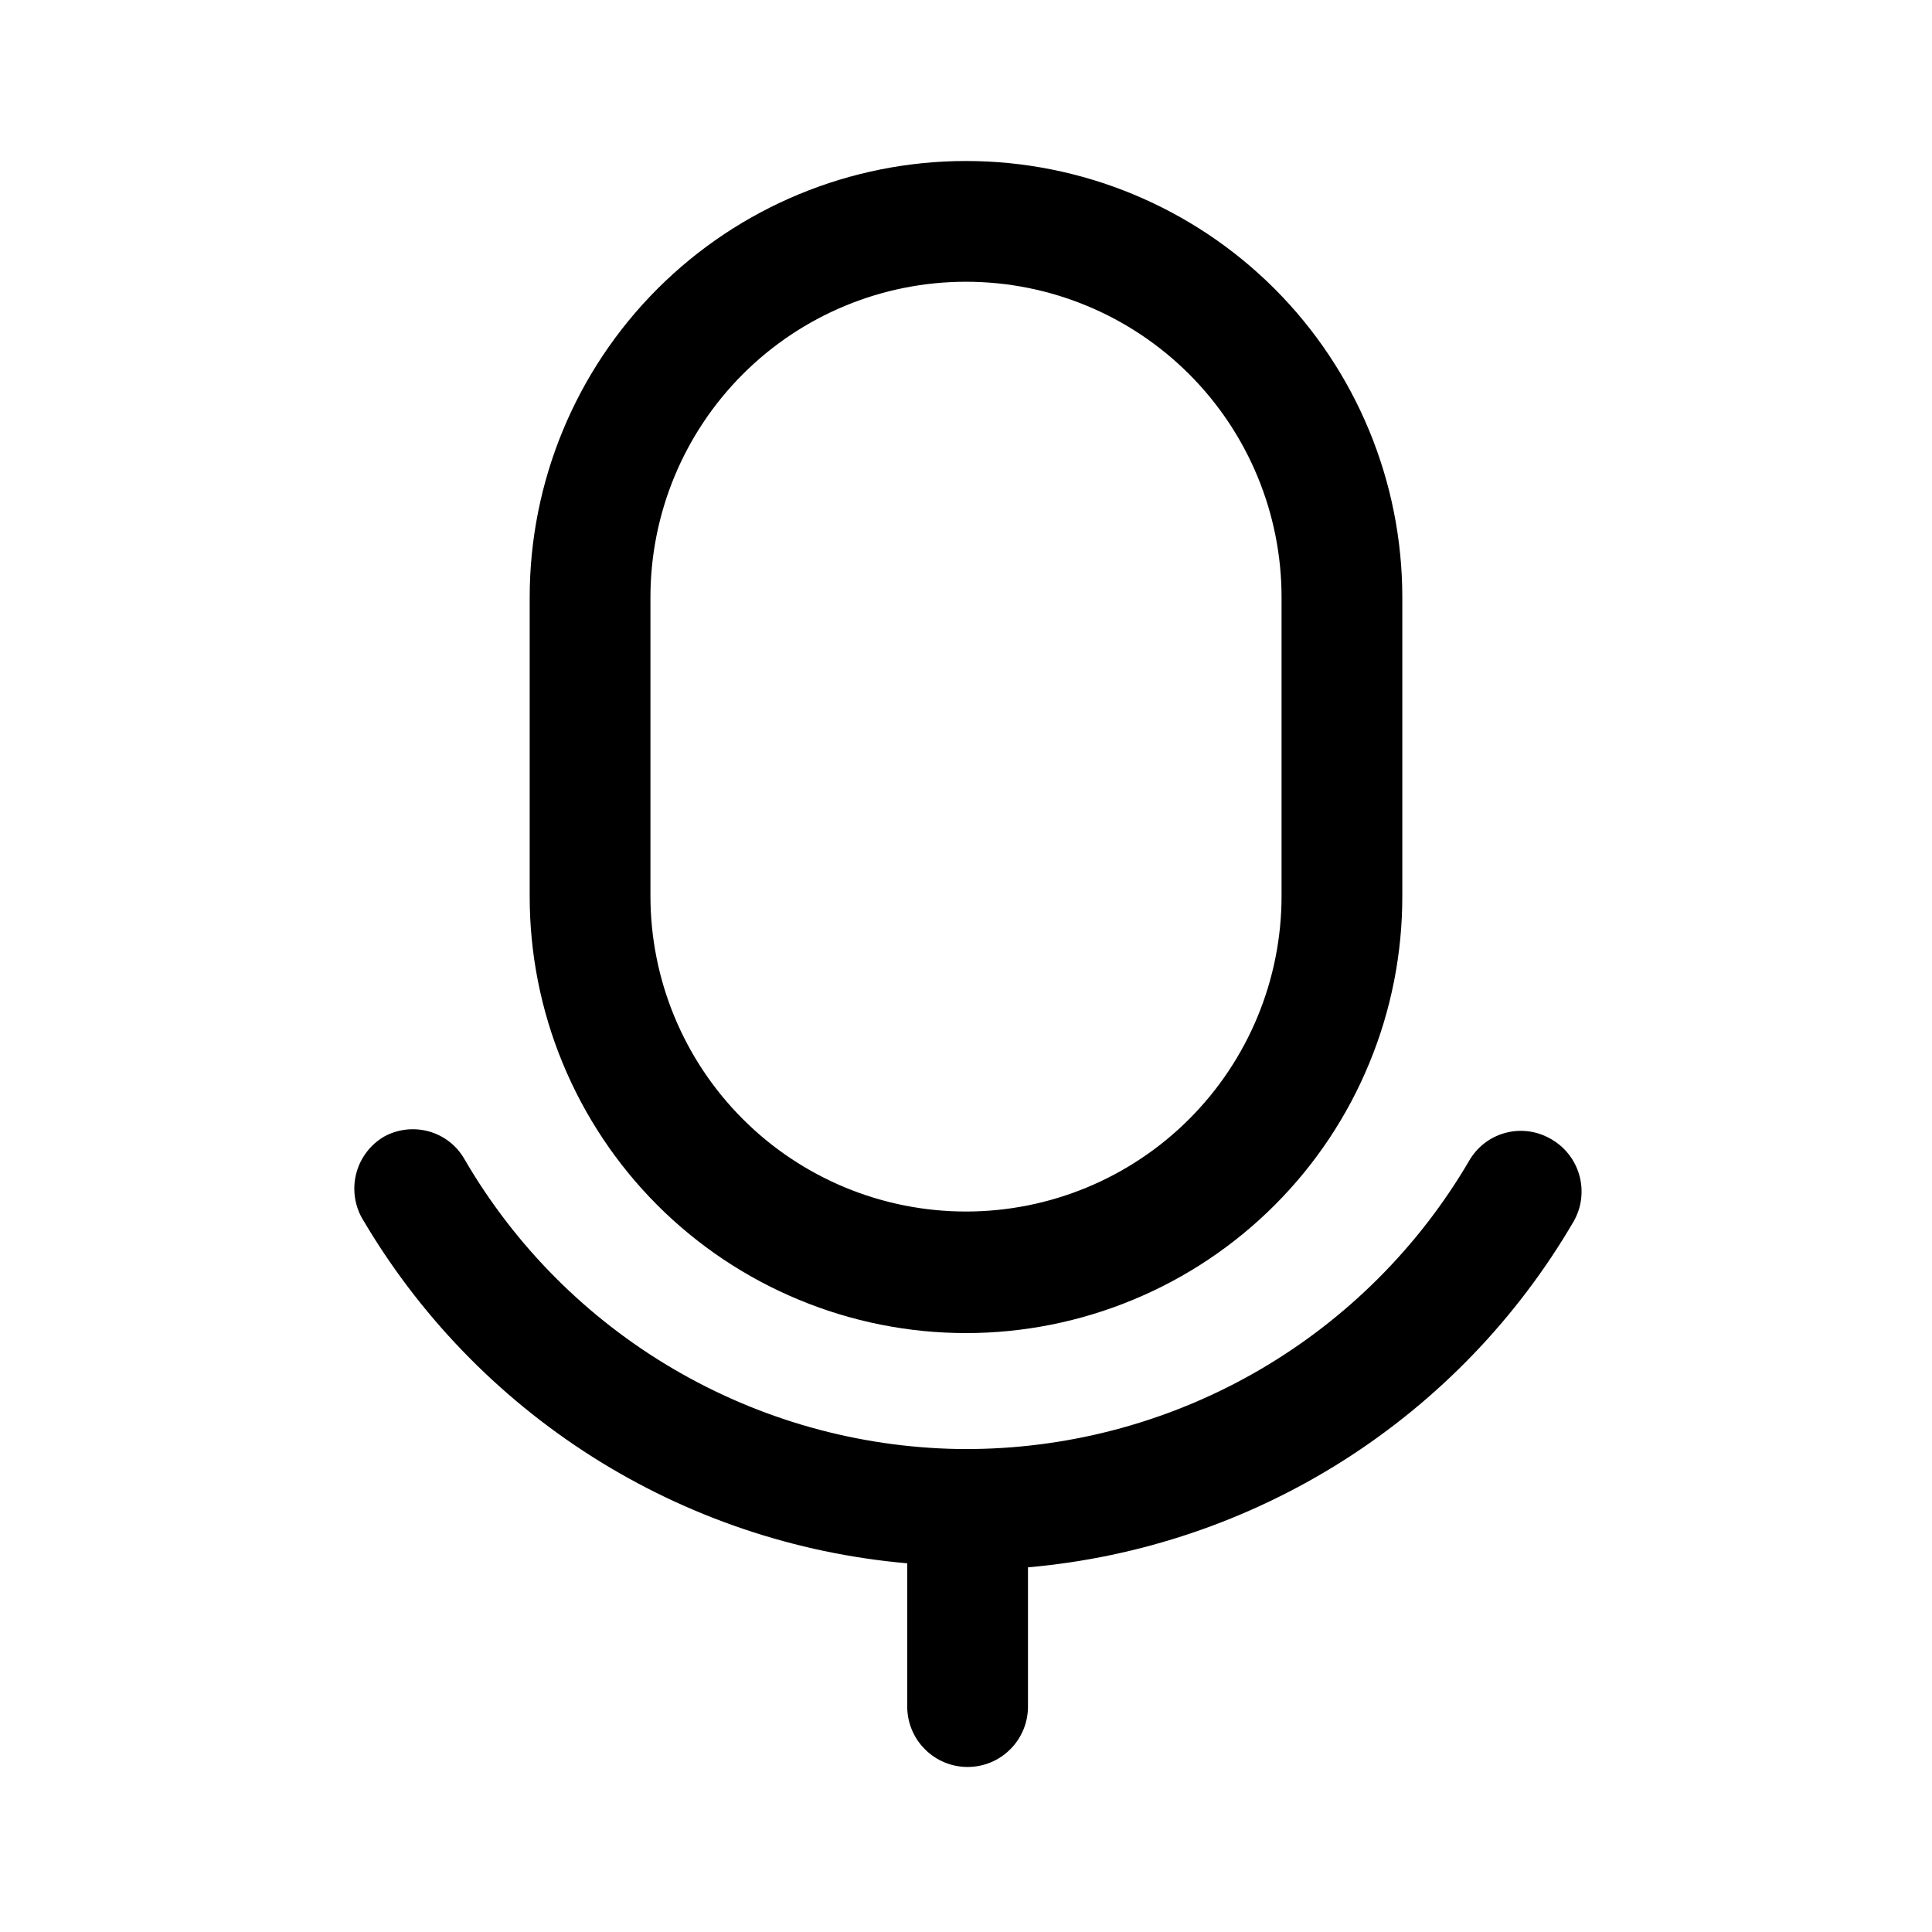 <svg width="24" height="24" viewBox="0 0 24 24" fill="none" xmlns="http://www.w3.org/2000/svg">
<path fill-rule="evenodd" clip-rule="evenodd" d="M14.076 16.146C13.418 16.419 12.713 16.56 12 16.56C11.287 16.56 10.582 16.419 9.924 16.146C9.265 15.873 8.667 15.473 8.164 14.969C7.661 14.465 7.262 13.866 6.99 13.207C6.718 12.549 6.579 11.843 6.58 11.13V7.42C6.58 5.983 7.151 4.604 8.168 3.587C9.184 2.571 10.563 2 12 2C13.438 2 14.816 2.571 15.833 3.587C16.849 4.604 17.42 5.983 17.42 7.42V11.13C17.421 11.843 17.282 12.549 17.01 13.207C16.739 13.866 16.34 14.465 15.836 14.969C15.333 15.473 14.735 15.873 14.076 16.146ZM9.228 4.648C8.493 5.383 8.08 6.38 8.08 7.42V11.13C8.08 12.17 8.493 13.167 9.228 13.902C9.963 14.637 10.96 15.05 12 15.05C13.04 15.05 14.037 14.637 14.772 13.902C15.507 13.167 15.92 12.17 15.92 11.13V7.42C15.92 6.38 15.507 5.383 14.772 4.648C14.037 3.913 13.04 3.5 12 3.5C10.96 3.5 9.963 3.913 9.228 4.648ZM18.693 14.075C18.88 14.023 19.08 14.046 19.25 14.14C19.338 14.187 19.416 14.251 19.479 14.329C19.542 14.406 19.589 14.496 19.617 14.592C19.645 14.688 19.653 14.788 19.642 14.888C19.631 14.987 19.599 15.083 19.55 15.17C18.847 16.377 17.864 17.397 16.684 18.146C15.504 18.894 14.162 19.348 12.77 19.47V21.2C12.77 21.399 12.691 21.59 12.55 21.73C12.41 21.871 12.219 21.95 12.02 21.95C11.821 21.95 11.63 21.871 11.49 21.73C11.349 21.59 11.27 21.399 11.27 21.2V19.42C9.878 19.298 8.536 18.844 7.357 18.096C6.177 17.347 5.194 16.327 4.49 15.12C4.399 14.949 4.377 14.75 4.429 14.564C4.481 14.377 4.604 14.218 4.77 14.12C4.94 14.026 5.14 14.003 5.328 14.055C5.515 14.107 5.674 14.231 5.77 14.4C6.396 15.477 7.289 16.374 8.363 17.004C9.437 17.635 10.655 17.978 11.9 18H12H12.1C13.347 17.983 14.568 17.645 15.645 17.018C16.723 16.39 17.62 15.496 18.25 14.42C18.347 14.251 18.506 14.127 18.693 14.075Z" fill="black"/>
</svg>
